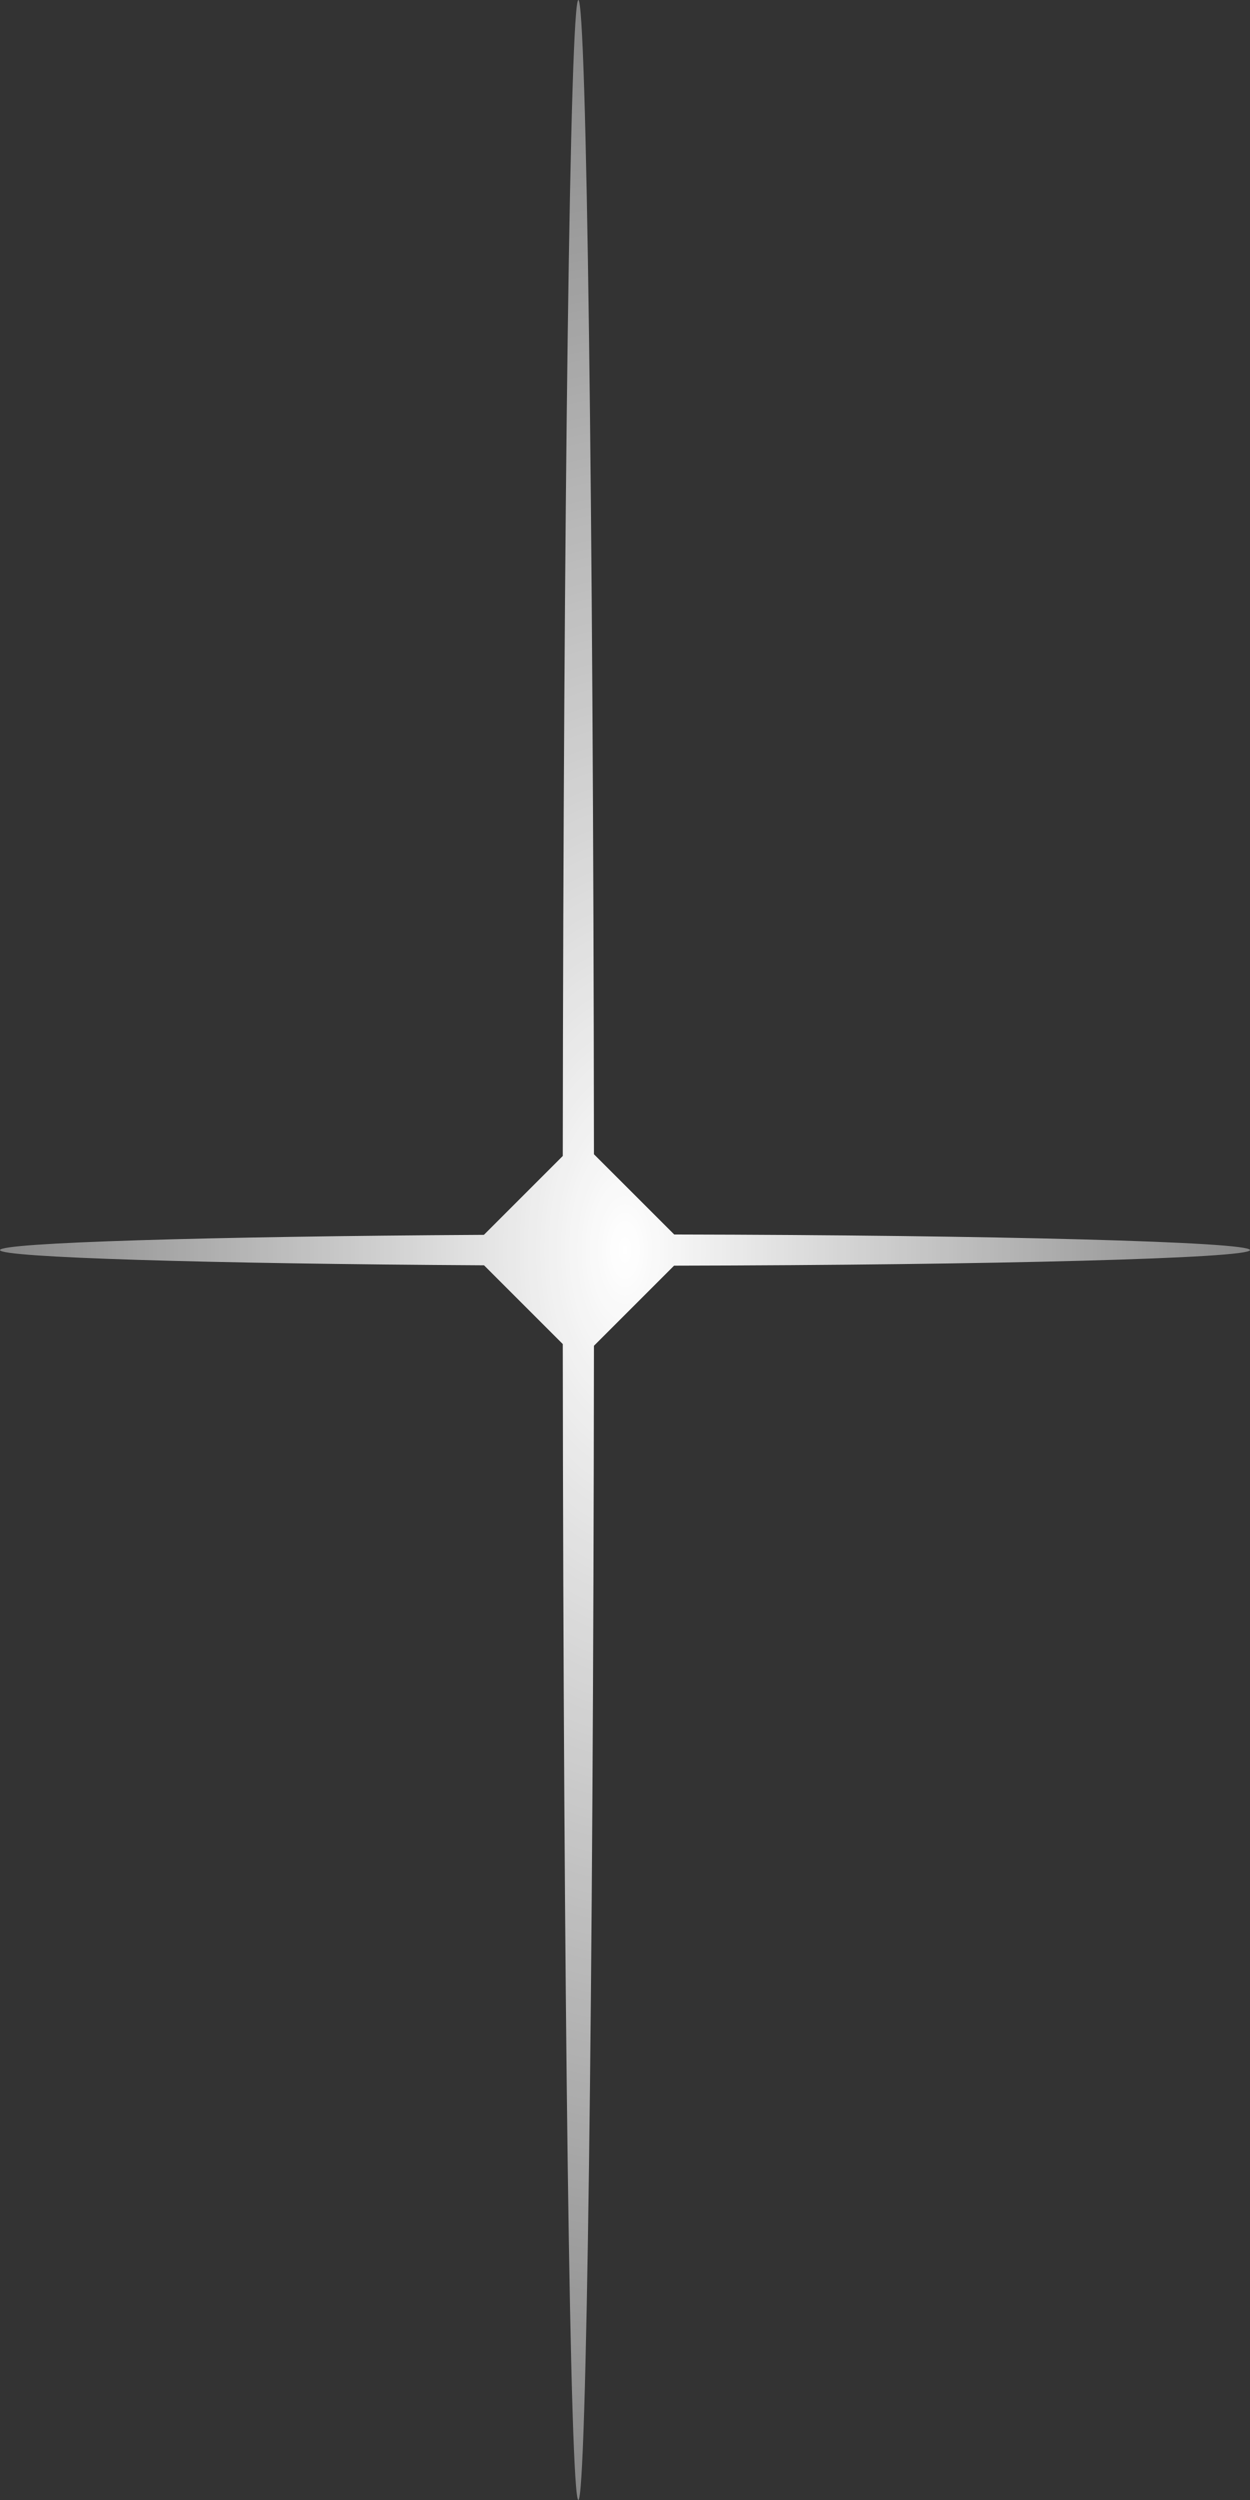 <svg
  width="32"
  height="64"
  viewBox="0 0 32 64"
  fill="none"
  xmlns="http://www.w3.org/2000/svg"
>
  <rect x="0" y="0" width="32" height="64" fill="#333333" stroke="none"/>
  <path
    d="M15.205 29.549L17.26 31.603C25.507 31.619 32 31.791 32 32.002C32 32.212 25.506 32.385 17.256 32.401L15.205 34.452C15.189 50.98 15.017 64 14.806 64C14.595 64 14.423 50.956 14.407 34.408L12.391 32.392C5.293 32.351 0 32.192 0 32.002C0 31.812 5.291 31.653 12.388 31.612L14.407 29.593C14.423 13.044 14.595 0 14.806 0C15.017 0 15.189 13.021 15.205 29.549Z"
    fill="url(#paint0_radial_2334_50110)"
  />
  <defs>
    <radialGradient
      id="paint0_radial_2334_50110"
      cx="0"
      cy="0"
      r="1"
      gradientUnits="userSpaceOnUse"
      gradientTransform="translate(16 32) rotate(90) scale(32 16)"
    >
      <stop stop-color="white" />
      <stop offset="1" stop-color="white" stop-opacity="0.4" />
    </radialGradient>
  </defs>
</svg>